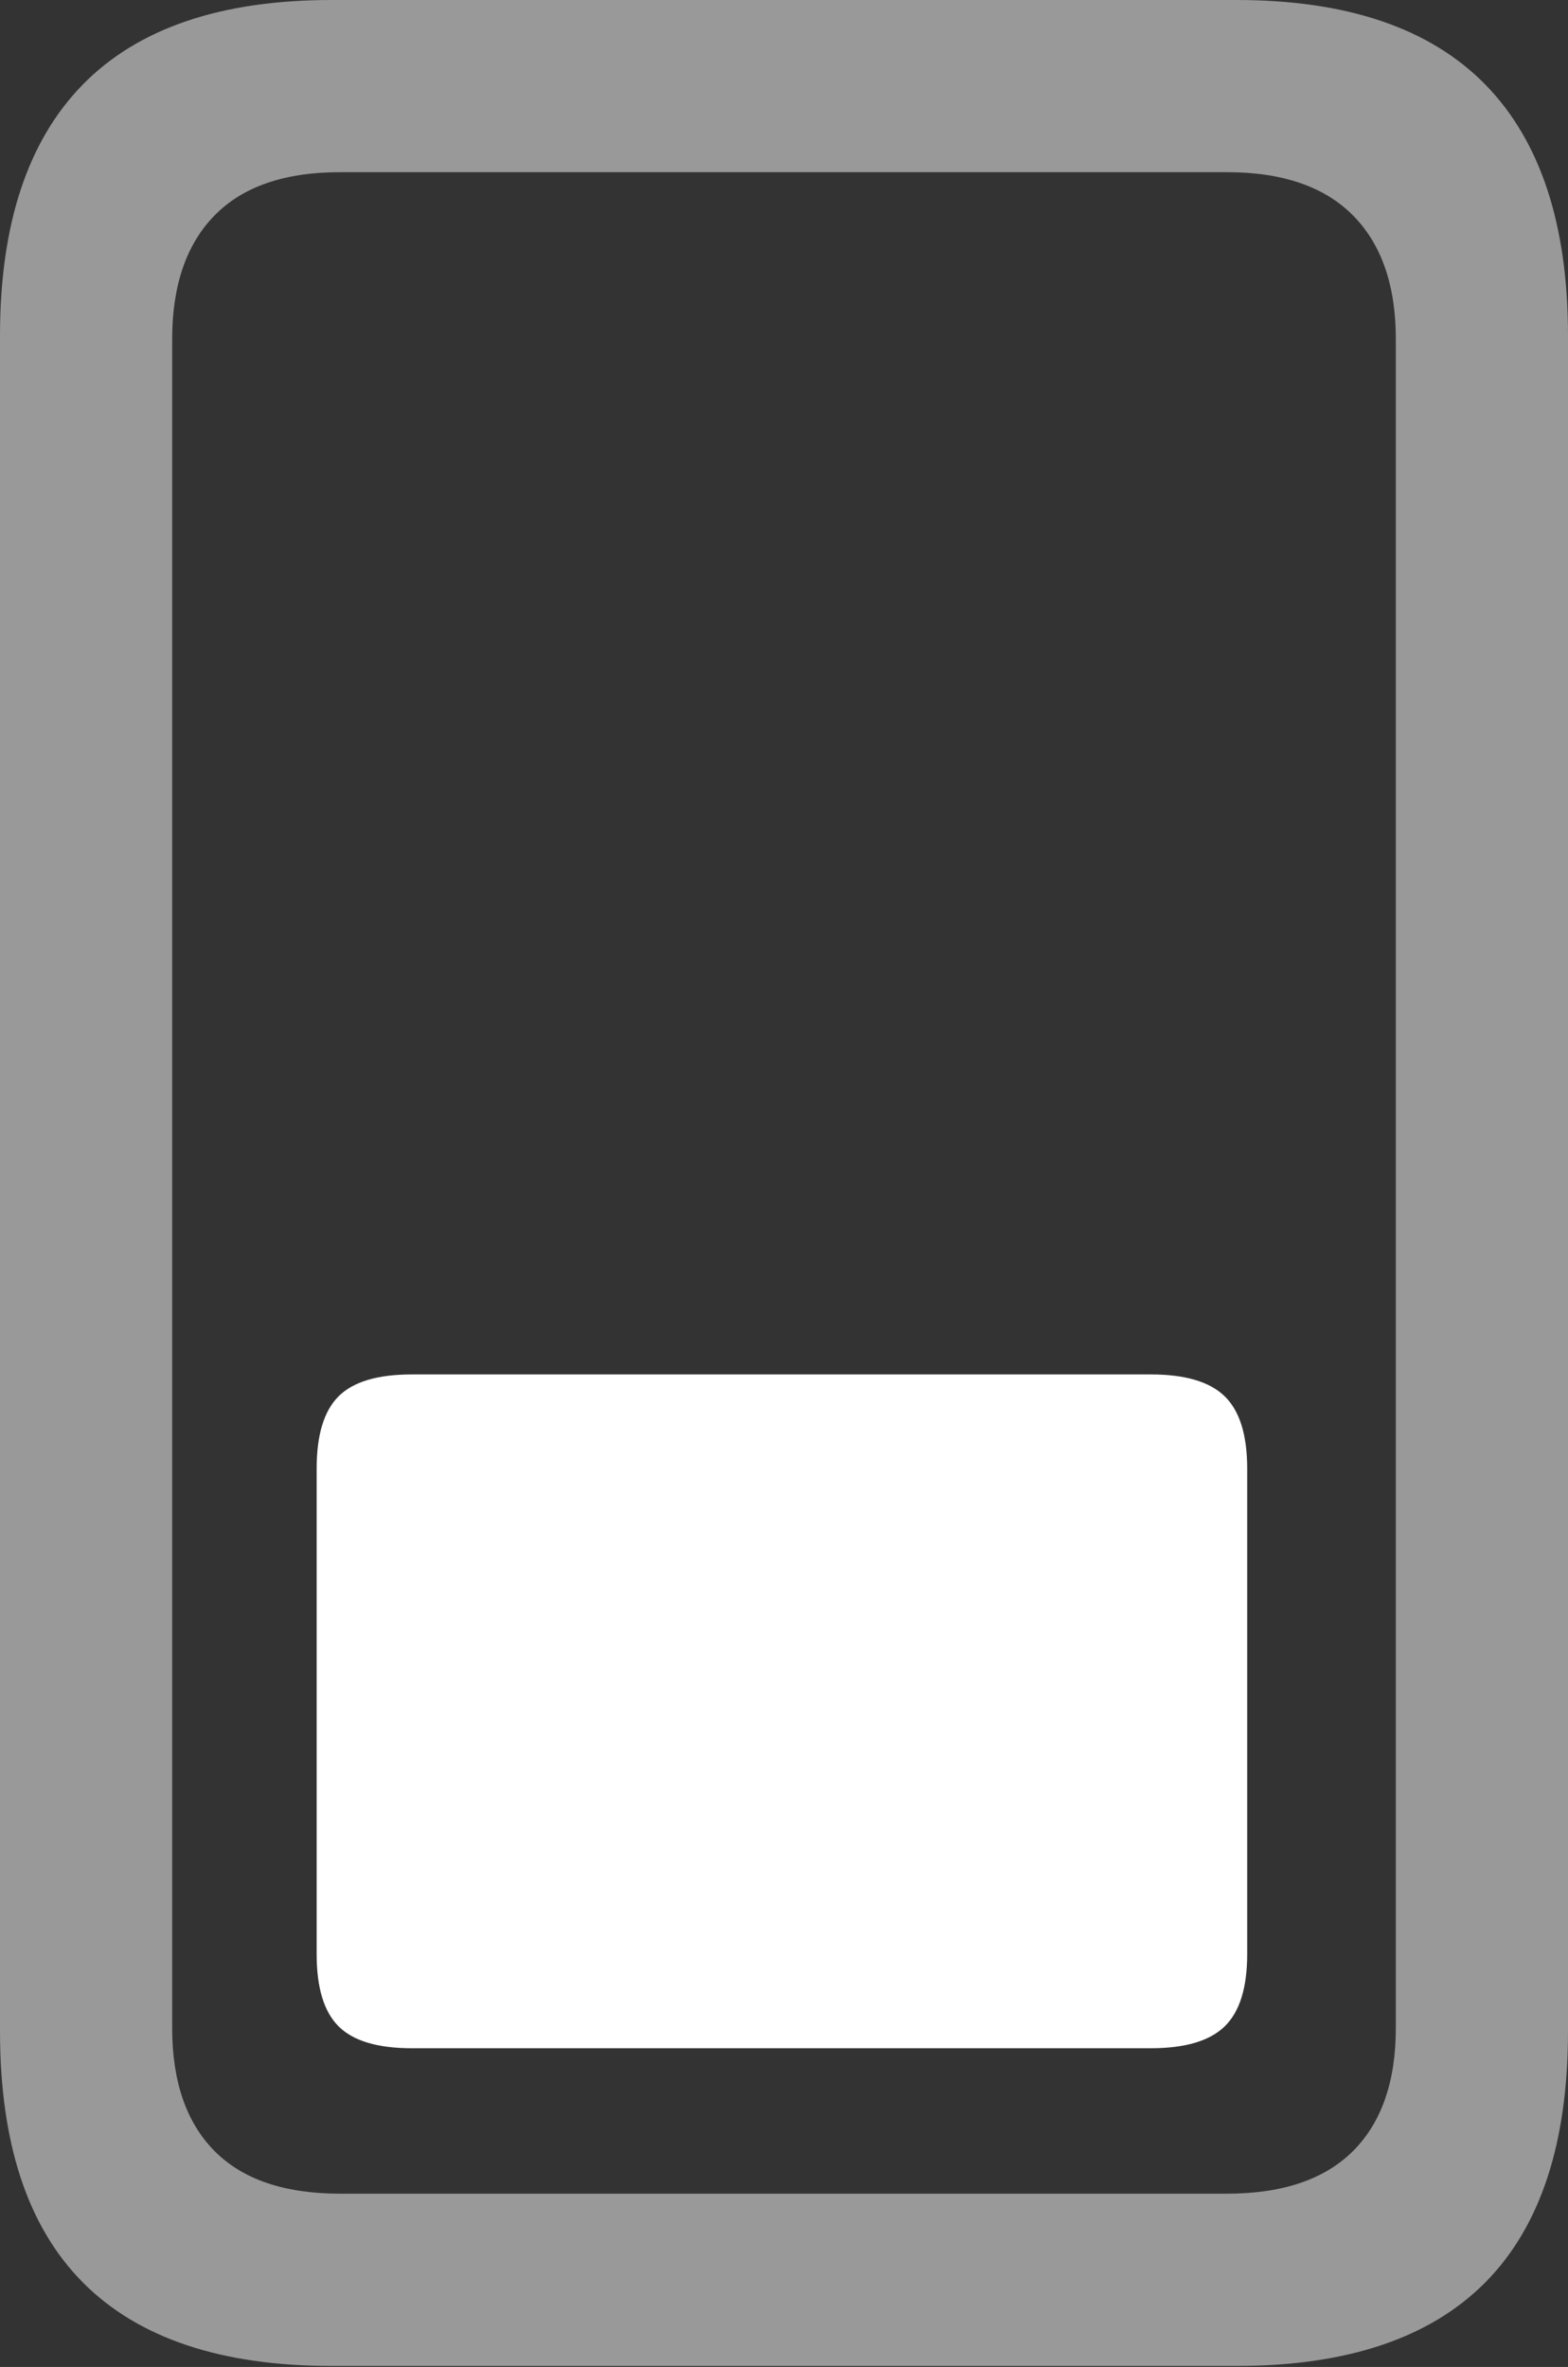 <?xml version="1.0" encoding="UTF-8"?>
<!--Generator: Apple Native CoreSVG 175.5-->
<!DOCTYPE svg
PUBLIC "-//W3C//DTD SVG 1.1//EN"
       "http://www.w3.org/Graphics/SVG/1.1/DTD/svg11.dtd">
<svg version="1.1" xmlns="http://www.w3.org/2000/svg" xmlns:xlink="http://www.w3.org/1999/xlink" width="14.316" height="21.611">
 <rect width="100%" height="100%" fill="#333333" stroke="none"/>
 <g>
  <rect height="21.611" opacity="0" width="14.316" x="0" y="0"/>
  <path d="M3.027 0Q1.514 0 0.757 0.771Q0 1.543 0 3.066L0 18.545Q0 20.078 0.757 20.84Q1.514 21.602 3.027 21.602L11.289 21.602Q12.803 21.602 13.56 20.84Q14.316 20.078 14.316 18.545L14.316 3.066Q14.316 1.543 13.56 0.771Q12.803 0 11.289 0ZM3.105 1.572L11.201 1.572Q11.963 1.572 12.354 1.968Q12.744 2.363 12.744 3.096L12.744 18.516Q12.744 19.248 12.354 19.639Q11.963 20.029 11.201 20.029L3.105 20.029Q2.344 20.029 1.958 19.639Q1.572 19.248 1.572 18.516L1.572 3.096Q1.572 2.363 1.958 1.968Q2.344 1.572 3.105 1.572Z" fill="rgba(255,255,255,0.5)"/>
  <path d="M3.76 12.549Q3.291 12.549 3.091 12.749Q2.891 12.949 2.891 13.408L2.891 17.842Q2.891 18.301 3.091 18.501Q3.291 18.701 3.76 18.701L10.508 18.701Q10.977 18.701 11.182 18.501Q11.387 18.301 11.387 17.842L11.387 13.408Q11.387 12.949 11.182 12.749Q10.977 12.549 10.508 12.549Z" fill="#ffffff"/>
 </g>
</svg>
